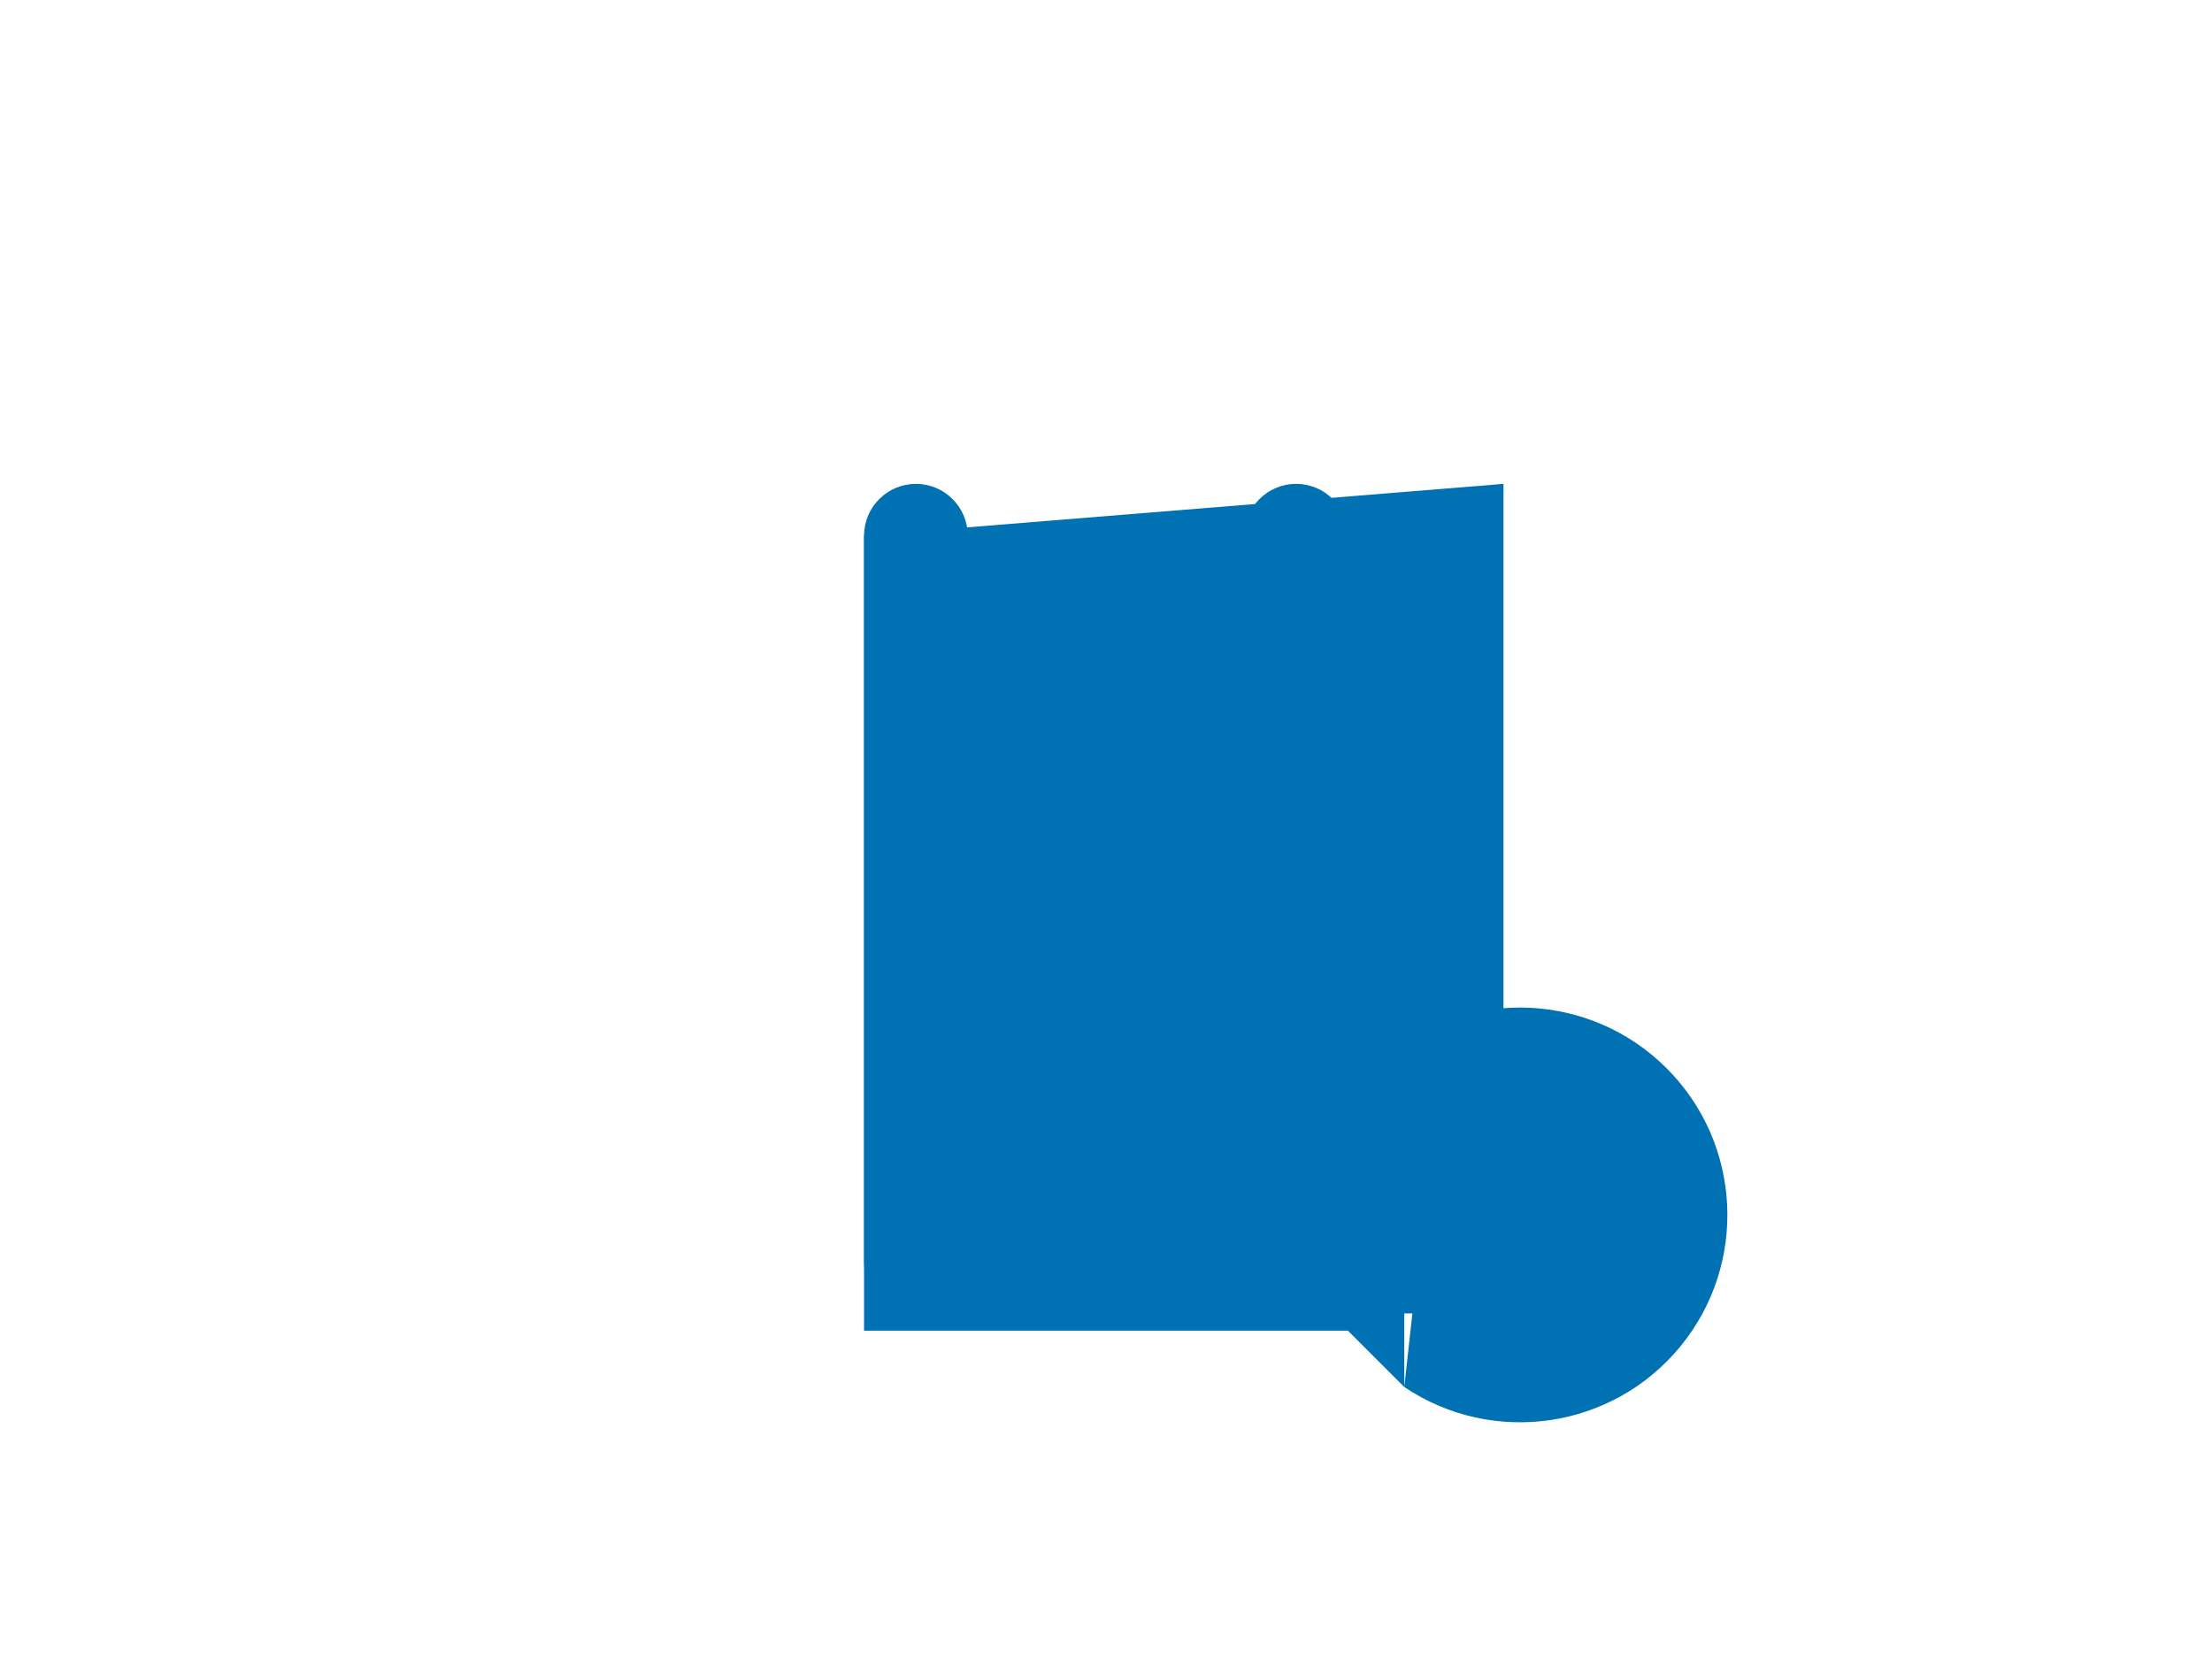 <?xml version="1.0" standalone="no"?>
<!DOCTYPE svg PUBLIC "-//W3C//DTD SVG 1.0//EN" "http://www.w3.org/TR/2001/REC-SVG-20010904/DTD/svg10.dtd">
<svg xmlns="http://www.w3.org/2000/svg" xmlns:xlink="http://www.w3.org/1999/xlink" id="body_1" width="1024" height="768">

<g transform="matrix(16 0 0 16 128 -0)">
	<g>
        <path d="M37.5 8L10.5 8L37.5 8L10.5 8L37.5 8L37.5 8L10.5 8L37.5 8zM19.5 7L28.5 7L19.5 7L28.5 7L19.5 7L19.5 7L28.5 7L19.5 7zM35.5 14L35.5 38L35.5 14L35.5 38L17 38L35.5 14L35.5 38L17 38L17 15.5L35.5 14L35.5 38L17 38L17 15.5L17 38.5L35.5 14L35.5 38L17 38L17 15.5L17 38.5L35.5 14L35.5 38L17 38L17 15.5L17 38.5L31 38.5C 29.276 35.936 29.78 32.483 32.165 30.519C 34.55 28.556 38.037 28.724 40.221 30.909C 42.406 33.093 42.574 36.58 40.611 38.965C 38.647 41.35 35.194 41.854 32.63 40.13L35.5 14L35.5 38L17 38L17 15.5L17 38.5L31 38.5L32.63 40.13L32.63 17.13L35.5 14L35.5 38L17 38L17 15.5L17 38.5L31 38.5L32.63 40.13L32.63 17.13z" stroke="none" fill="#0071B3" fill-rule="nonzero" />
	</g>
    <path d="M17 15.5C 17 14.672 17.672 14 18.5 14C 19.328 14 20 14.672 20 15.5L20 15.5L20 36.5C 20 37.328 19.328 38 18.5 38C 17.672 38 17 37.328 17 36.5L17 36.5L17 15.5z" stroke="none" fill="#0071B3" fill-rule="nonzero" />
    <path d="M28 15.5C 28 14.672 28.672 14 29.5 14C 30.328 14 31 14.672 31 15.5L31 15.5L31 36.5C 31 37.328 30.328 38 29.5 38C 28.672 38 28 37.328 28 36.5L28 36.5L28 15.5z" stroke="none" fill="#0071B3" fill-rule="nonzero" />
</g>
</svg>
